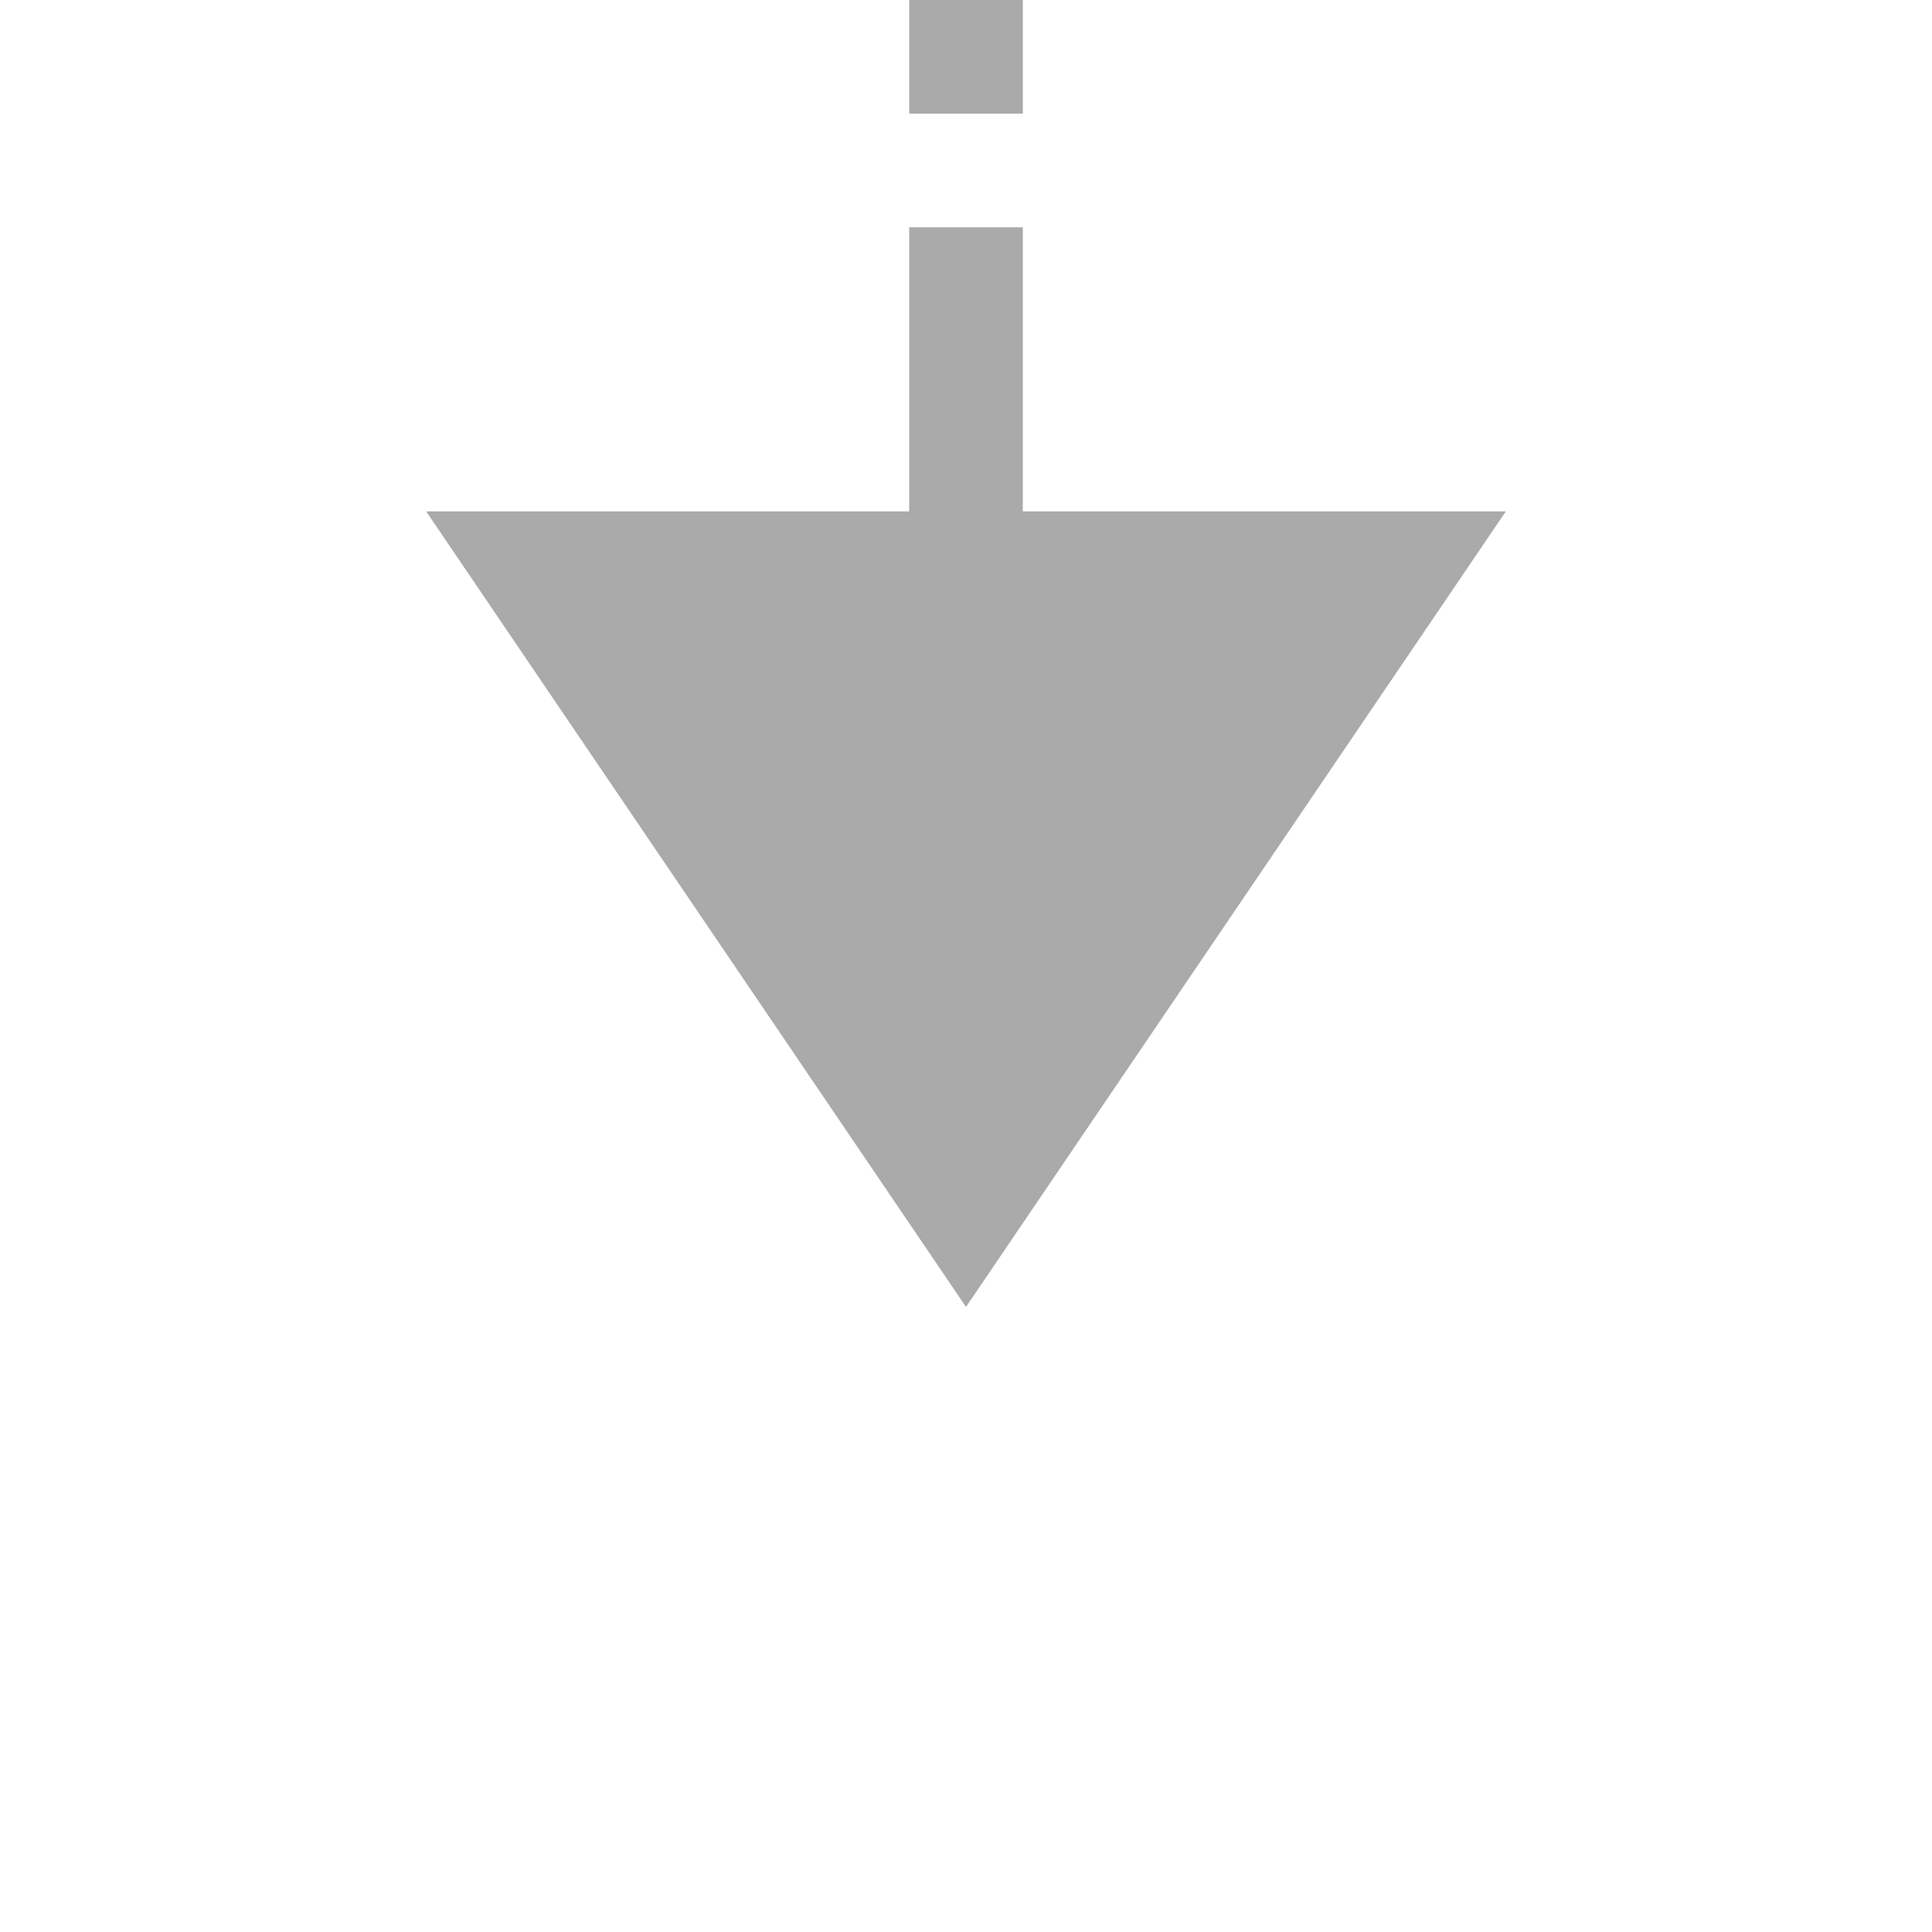 ﻿<?xml version="1.0" encoding="utf-8"?>
<svg version="1.1" xmlns:xlink="http://www.w3.org/1999/xlink" width="34px" height="34px" preserveAspectRatio="xMinYMid meet" viewBox="759 414  34 32" xmlns="http://www.w3.org/2000/svg">
  <path d="M 776 401  L 776 424  " stroke-width="2" stroke-dasharray="6,2" stroke="#aaaaaa" fill="none" />
  <path d="M 766.5 422  L 776 436  L 785.5 422  L 766.5 422  Z " fill-rule="nonzero" fill="#aaaaaa" stroke="none" />
</svg>